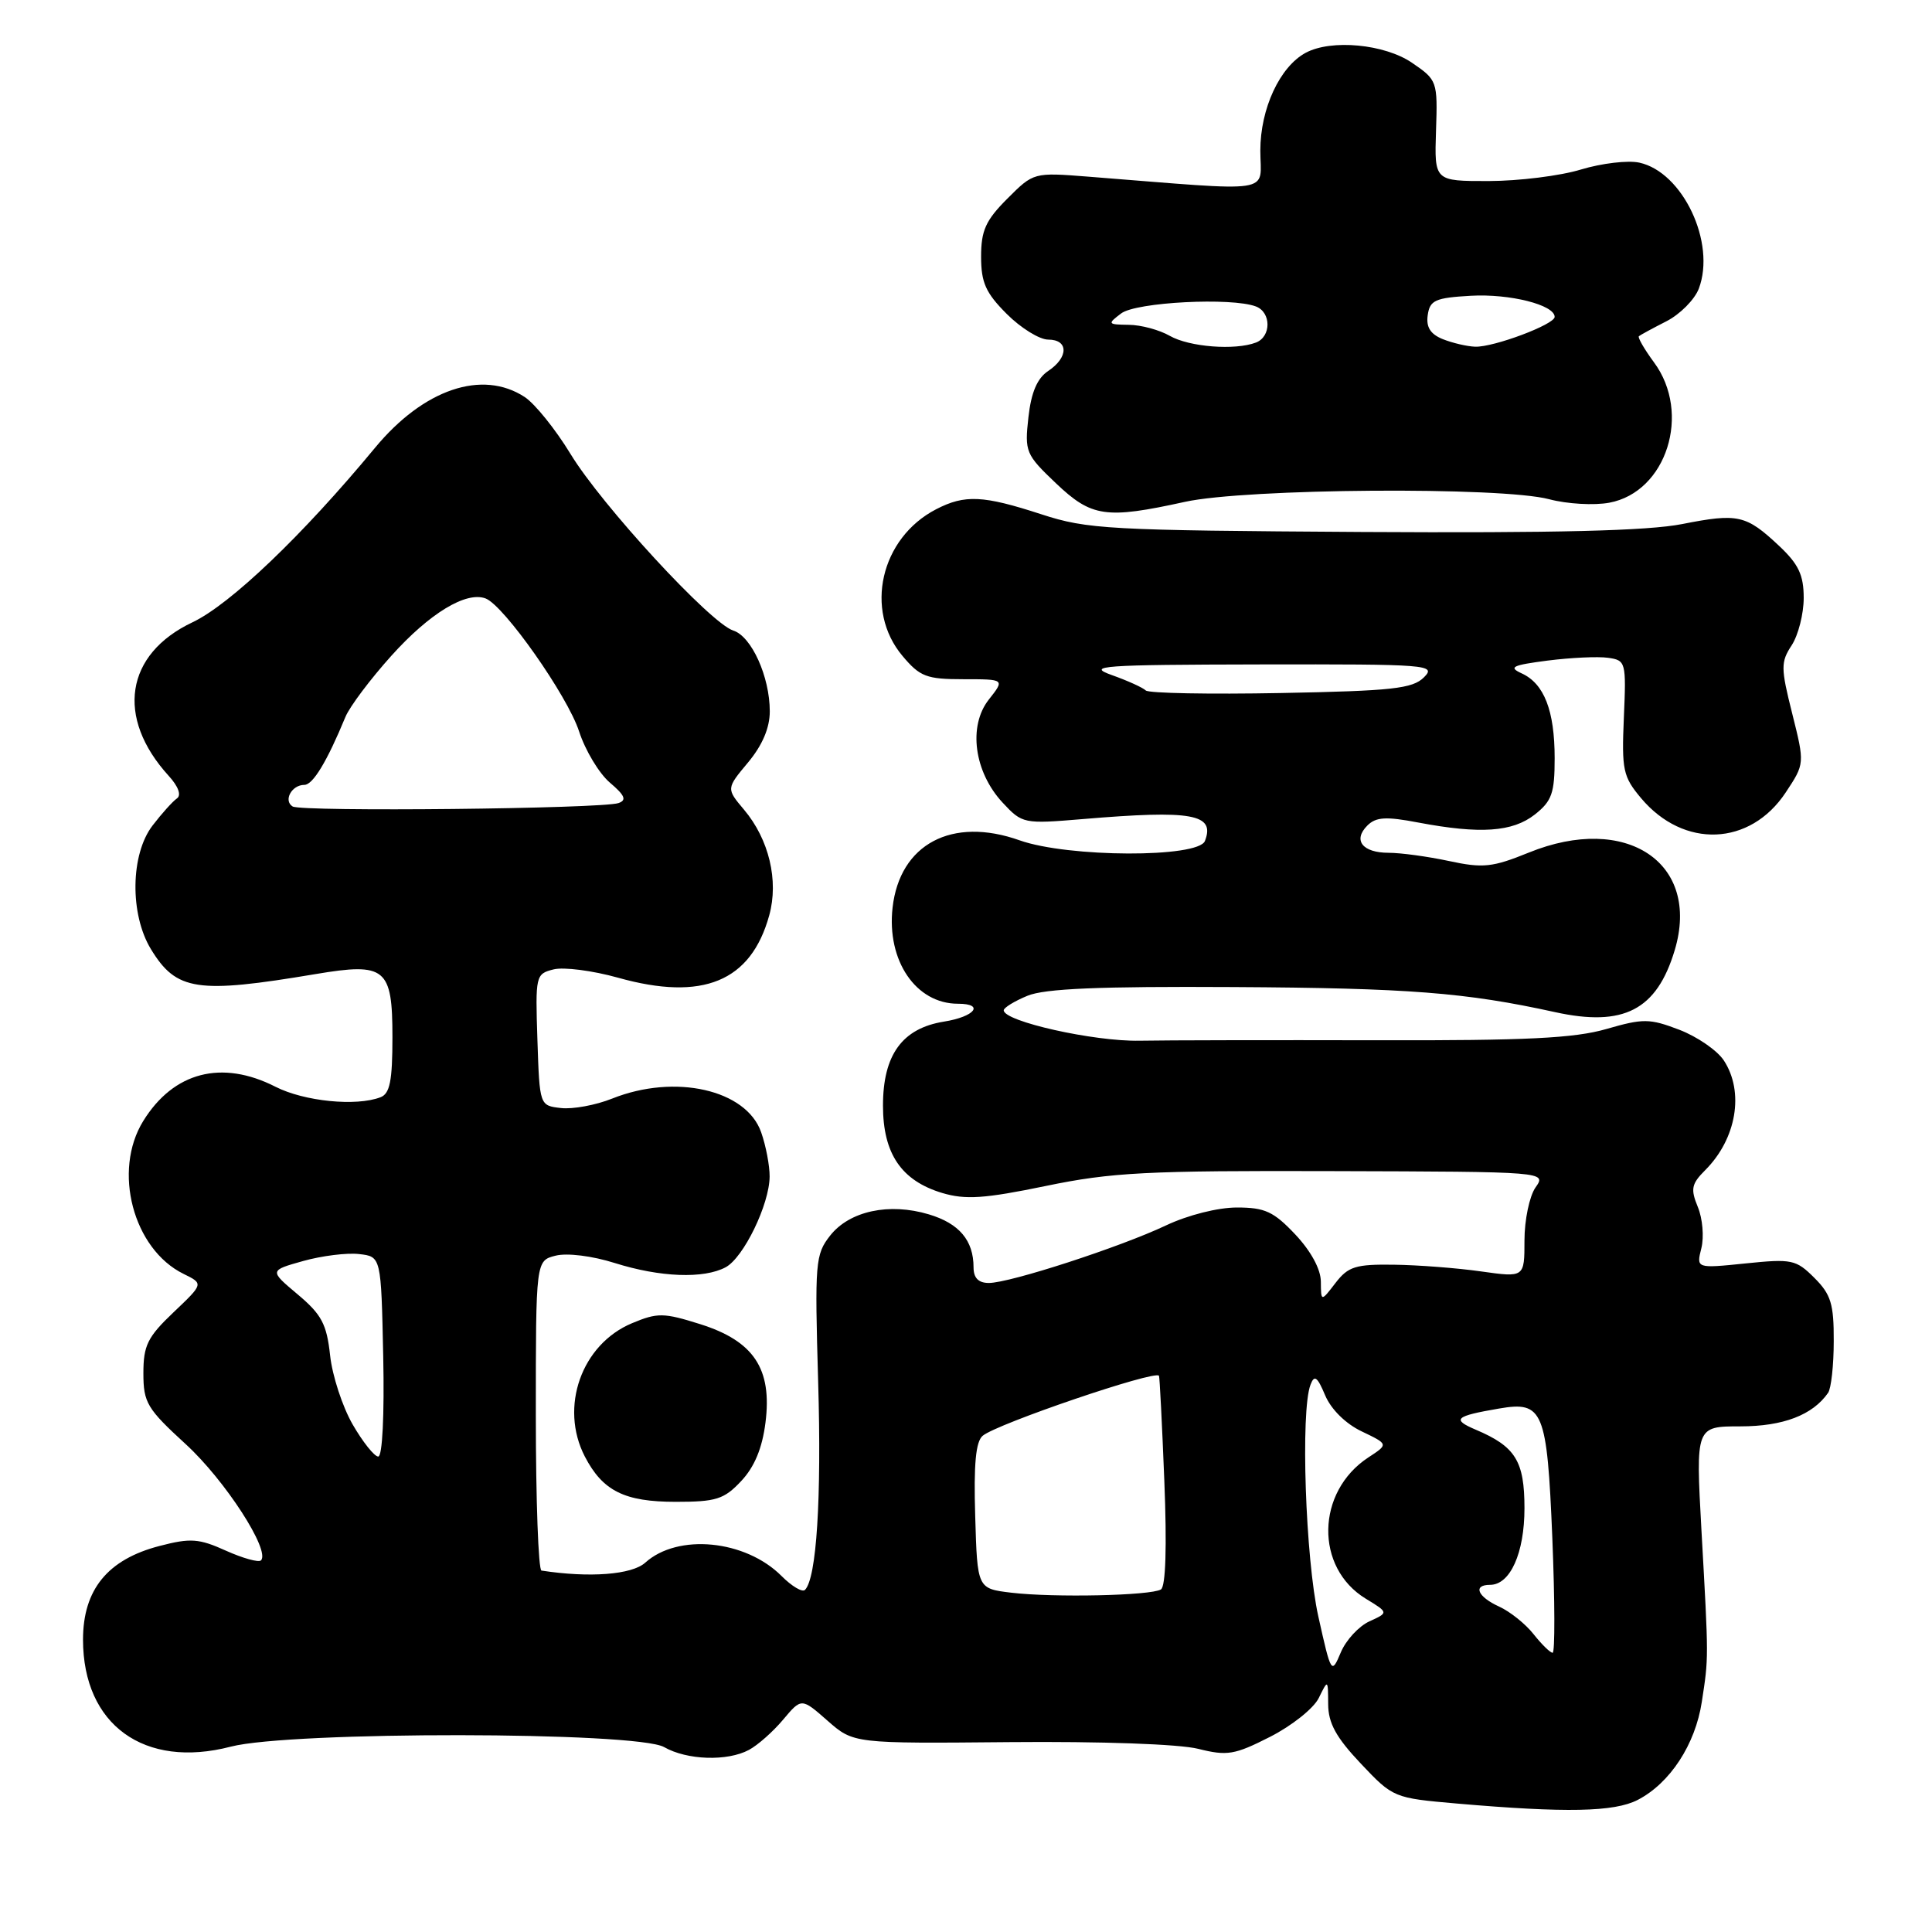 <?xml version="1.0" encoding="UTF-8" standalone="no"?>
<!DOCTYPE svg PUBLIC "-//W3C//DTD SVG 1.1//EN" "http://www.w3.org/Graphics/SVG/1.1/DTD/svg11.dtd" >
<svg xmlns="http://www.w3.org/2000/svg" xmlns:xlink="http://www.w3.org/1999/xlink" version="1.1" viewBox="0 0 256 256">
 <g >
 <path fill="currentColor"
d=" M 217.00 238.50 C 221.28 236.29 224.64 231.16 225.50 225.50 C 226.41 219.54 226.42 220.07 225.45 202.75 C 224.69 189.00 224.69 189.00 230.62 189.00 C 236.27 189.00 240.19 187.50 242.23 184.56 C 242.64 183.98 242.98 180.89 242.98 177.70 C 243.00 172.79 242.61 171.51 240.42 169.33 C 237.99 166.90 237.43 166.78 231.30 167.41 C 224.76 168.08 224.76 168.08 225.44 165.39 C 225.81 163.90 225.60 161.45 224.97 159.93 C 223.99 157.55 224.12 156.88 225.95 155.05 C 230.10 150.90 231.15 144.69 228.42 140.52 C 227.55 139.19 224.89 137.36 222.52 136.45 C 218.57 134.94 217.73 134.94 212.85 136.35 C 208.62 137.57 202.24 137.89 182.50 137.84 C 168.75 137.81 154.57 137.83 151.00 137.90 C 144.95 138.02 133.00 135.34 133.00 133.87 C 133.00 133.53 134.41 132.66 136.13 131.95 C 138.43 130.99 145.64 130.69 163.38 130.79 C 186.66 130.92 194.21 131.51 206.04 134.11 C 215.15 136.11 219.53 133.84 221.91 125.90 C 225.38 114.33 215.50 107.72 202.58 112.97 C 197.75 114.93 196.51 115.06 192.00 114.09 C 189.20 113.49 185.60 113.00 184.01 113.00 C 180.54 113.00 179.23 111.34 181.18 109.39 C 182.32 108.25 183.65 108.17 187.93 108.99 C 196.14 110.54 200.41 110.25 203.37 107.93 C 205.63 106.15 206.00 105.10 206.00 100.47 C 206.00 94.17 204.61 90.59 201.64 89.23 C 199.83 88.40 200.37 88.14 205.07 87.53 C 208.14 87.14 211.74 86.97 213.07 87.16 C 215.43 87.49 215.49 87.71 215.17 95.08 C 214.87 102.04 215.06 102.91 217.45 105.76 C 223.10 112.48 231.90 112.13 236.62 105.00 C 239.14 101.19 239.14 101.19 237.48 94.56 C 235.95 88.49 235.95 87.73 237.41 85.50 C 238.28 84.16 239.00 81.34 239.00 79.23 C 239.00 76.19 238.32 74.76 235.75 72.34 C 231.36 68.22 230.31 67.98 222.90 69.44 C 218.33 70.34 206.22 70.64 180.50 70.49 C 146.85 70.28 144.08 70.13 138.00 68.15 C 130.27 65.63 127.85 65.51 124.04 67.48 C 116.67 71.29 114.48 80.86 119.59 86.92 C 121.90 89.67 122.77 90.00 127.66 90.00 C 133.15 90.00 133.15 90.00 131.02 92.70 C 128.26 96.21 129.07 102.28 132.85 106.35 C 135.46 109.15 135.62 109.19 143.50 108.53 C 157.99 107.31 161.04 107.86 159.66 111.43 C 158.80 113.69 141.55 113.63 135.11 111.35 C 126.15 108.16 119.22 111.84 118.27 120.27 C 117.48 127.30 121.36 133.00 126.93 133.00 C 130.52 133.00 129.17 134.72 125.07 135.37 C 119.55 136.26 117.00 139.77 117.00 146.50 C 117.00 152.87 119.43 156.45 124.86 158.08 C 127.93 158.99 130.43 158.83 138.56 157.15 C 147.29 155.34 151.94 155.10 176.71 155.18 C 204.93 155.26 204.93 155.26 203.46 157.35 C 202.66 158.50 202.00 161.66 202.00 164.36 C 202.00 169.28 202.00 169.28 196.25 168.47 C 193.09 168.02 187.89 167.62 184.69 167.58 C 179.63 167.51 178.64 167.82 176.96 170.00 C 175.04 172.50 175.04 172.50 175.02 169.82 C 175.01 168.17 173.70 165.77 171.63 163.57 C 168.77 160.54 167.61 160.00 163.90 160.00 C 161.38 160.00 157.41 161.00 154.51 162.37 C 148.41 165.26 133.81 170.00 131.03 170.00 C 129.65 170.00 129.00 169.34 129.00 167.93 C 129.00 164.36 127.10 162.11 123.08 160.91 C 117.82 159.33 112.57 160.46 110.00 163.72 C 108.03 166.23 107.95 167.26 108.41 183.10 C 108.87 198.57 108.20 209.14 106.66 210.67 C 106.31 211.02 104.91 210.19 103.55 208.82 C 98.76 204.03 89.82 203.16 85.50 207.06 C 83.72 208.66 78.13 209.09 71.75 208.11 C 71.34 208.05 71.00 198.78 71.00 187.52 C 71.00 167.04 71.00 167.04 73.63 166.38 C 75.14 166.00 78.47 166.41 81.47 167.36 C 87.47 169.25 93.25 169.47 96.15 167.92 C 98.53 166.64 101.95 159.60 101.98 155.90 C 101.99 154.47 101.49 151.83 100.86 150.04 C 98.89 144.38 89.44 142.24 81.11 145.57 C 78.94 146.44 75.89 147.00 74.33 146.82 C 71.50 146.50 71.50 146.50 71.21 137.78 C 70.93 129.27 70.98 129.04 73.35 128.45 C 74.69 128.11 78.53 128.61 81.89 129.55 C 93.12 132.70 99.51 130.07 101.93 121.28 C 103.20 116.68 101.90 111.22 98.59 107.29 C 96.23 104.49 96.23 104.49 99.12 101.03 C 101.02 98.75 102.00 96.45 102.00 94.26 C 102.00 89.66 99.58 84.32 97.16 83.55 C 94.14 82.59 79.71 66.93 75.59 60.14 C 73.61 56.89 70.88 53.50 69.53 52.61 C 63.90 48.92 56.12 51.56 49.68 59.35 C 40.09 70.94 30.52 80.08 25.50 82.46 C 16.60 86.67 15.30 95.06 22.35 102.80 C 23.64 104.21 24.06 105.38 23.44 105.80 C 22.88 106.19 21.43 107.80 20.22 109.38 C 17.28 113.20 17.18 121.14 20.00 125.77 C 23.37 131.30 26.10 131.71 41.82 129.07 C 51.10 127.51 52.00 128.26 52.00 137.43 C 52.00 143.22 51.66 144.92 50.42 145.39 C 47.20 146.63 40.31 145.94 36.50 144.00 C 29.39 140.38 23.00 142.03 18.98 148.54 C 14.90 155.14 17.64 165.52 24.33 168.80 C 26.98 170.10 26.98 170.10 22.99 173.89 C 19.55 177.16 19.00 178.28 19.00 181.96 C 19.00 185.86 19.48 186.66 24.61 191.36 C 29.81 196.12 35.86 205.47 34.58 206.76 C 34.27 207.06 32.18 206.48 29.93 205.47 C 26.37 203.86 25.24 203.78 21.17 204.84 C 14.27 206.62 11.00 210.62 11.00 217.27 C 11.01 228.55 19.12 234.42 30.58 231.44 C 38.47 229.38 84.38 229.43 88.00 231.50 C 91.03 233.23 96.37 233.41 99.24 231.87 C 100.40 231.25 102.44 229.45 103.77 227.86 C 106.20 224.97 106.20 224.97 109.65 228.00 C 113.10 231.03 113.10 231.03 133.80 230.84 C 145.87 230.73 156.28 231.10 158.77 231.73 C 162.61 232.69 163.59 232.53 168.27 230.15 C 171.15 228.69 174.06 226.38 174.74 225.00 C 175.97 222.50 175.97 222.50 175.99 225.81 C 176.00 228.32 177.03 230.21 180.31 233.68 C 184.60 238.22 184.69 238.25 193.06 238.98 C 207.49 240.23 213.90 240.10 217.00 238.50 Z  M 98.21 196.25 C 99.97 194.38 101.00 191.90 101.43 188.50 C 102.33 181.38 99.89 177.70 92.79 175.46 C 87.93 173.93 87.13 173.92 83.75 175.33 C 77.05 178.13 74.11 186.44 77.49 192.99 C 79.86 197.56 82.74 199.00 89.54 199.00 C 94.89 199.00 95.94 198.67 98.21 196.25 Z  M 157.00 66.50 C 165.13 64.71 198.98 64.47 205.27 66.15 C 207.64 66.78 211.23 66.99 213.25 66.61 C 220.83 65.19 224.15 54.75 219.16 48.01 C 217.88 46.27 216.98 44.71 217.16 44.55 C 217.35 44.39 218.98 43.50 220.79 42.58 C 222.60 41.66 224.54 39.71 225.10 38.25 C 227.40 32.18 222.98 22.81 217.22 21.55 C 215.72 21.22 212.24 21.63 209.49 22.46 C 206.75 23.30 201.25 23.98 197.28 23.99 C 190.06 24.00 190.06 24.00 190.28 17.32 C 190.50 10.75 190.44 10.60 187.10 8.32 C 183.47 5.84 176.42 5.17 173.02 6.99 C 169.59 8.83 167.00 14.39 167.00 19.95 C 167.00 25.76 169.42 25.39 144.23 23.41 C 136.96 22.84 136.96 22.84 133.48 26.32 C 130.61 29.19 130.00 30.54 130.00 34.00 C 130.00 37.44 130.61 38.81 133.40 41.60 C 135.27 43.47 137.74 45.00 138.90 45.00 C 141.60 45.00 141.60 47.35 138.90 49.15 C 137.44 50.12 136.64 51.97 136.27 55.30 C 135.76 59.86 135.91 60.22 139.91 64.03 C 144.65 68.53 146.52 68.80 157.00 66.50 Z  M 174.69 214.21 C 172.98 206.55 172.31 186.95 173.65 183.48 C 174.16 182.13 174.55 182.41 175.59 184.89 C 176.38 186.75 178.31 188.66 180.44 189.67 C 183.99 191.37 183.99 191.37 181.31 193.12 C 174.38 197.67 174.20 207.72 180.98 211.84 C 184.00 213.68 184.00 213.68 181.45 214.84 C 180.05 215.48 178.34 217.33 177.66 218.96 C 176.43 221.88 176.38 221.80 174.69 214.21 Z  M 203.21 216.54 C 202.15 215.19 200.09 213.54 198.64 212.88 C 195.78 211.58 195.12 210.00 197.44 210.00 C 200.11 210.00 202.00 205.79 202.00 199.85 C 202.00 193.59 200.81 191.67 195.54 189.44 C 192.32 188.07 192.79 187.64 198.63 186.64 C 204.48 185.63 204.99 186.87 205.69 203.76 C 206.03 212.14 206.05 219.00 205.73 219.00 C 205.41 219.00 204.28 217.89 203.21 216.54 Z  M 134.00 211.04 C 129.50 210.50 129.50 210.50 129.22 200.90 C 129.01 194.01 129.29 191.00 130.22 190.24 C 132.16 188.64 153.00 181.54 153.57 182.29 C 153.66 182.40 153.98 188.68 154.28 196.24 C 154.63 204.96 154.46 210.21 153.83 210.61 C 152.49 211.43 139.65 211.71 134.00 211.04 Z  M 46.73 188.75 C 45.38 186.41 44.03 182.29 43.74 179.59 C 43.29 175.45 42.62 174.18 39.44 171.51 C 35.68 168.35 35.68 168.35 40.17 167.09 C 42.64 166.40 45.98 165.98 47.58 166.17 C 50.50 166.50 50.50 166.50 50.78 179.75 C 50.94 187.49 50.67 193.00 50.12 193.00 C 49.61 193.00 48.08 191.09 46.73 188.75 Z  M 38.77 106.86 C 37.52 106.08 38.65 104.00 40.33 104.00 C 41.46 104.00 43.33 100.91 45.77 95.00 C 46.34 93.62 49.08 89.98 51.86 86.89 C 56.93 81.25 61.77 78.32 64.35 79.30 C 66.79 80.24 75.19 92.18 76.73 96.91 C 77.55 99.44 79.39 102.49 80.81 103.70 C 82.80 105.39 83.07 106.02 81.96 106.41 C 79.74 107.17 39.95 107.59 38.77 106.86 Z  M 151.82 91.49 C 151.45 91.12 149.43 90.20 147.32 89.45 C 143.89 88.23 145.91 88.08 166.96 88.04 C 189.31 88.00 190.35 88.08 188.68 89.75 C 187.18 91.25 184.50 91.55 169.71 91.83 C 160.24 92.01 152.19 91.86 151.82 91.49 Z  M 155.00 44.50 C 153.62 43.71 151.18 43.05 149.56 43.04 C 146.76 43.00 146.71 42.93 148.56 41.53 C 150.54 40.03 163.21 39.38 166.42 40.61 C 168.46 41.39 168.46 44.61 166.42 45.39 C 163.65 46.45 157.59 45.98 155.00 44.50 Z  M 191.18 44.94 C 189.54 44.28 188.95 43.35 189.18 41.76 C 189.46 39.78 190.17 39.46 194.90 39.19 C 200.05 38.90 206.00 40.40 206.00 41.99 C 206.00 42.99 197.93 46.02 195.47 45.94 C 194.38 45.90 192.46 45.45 191.18 44.94 Z "/>
</g>
</svg>